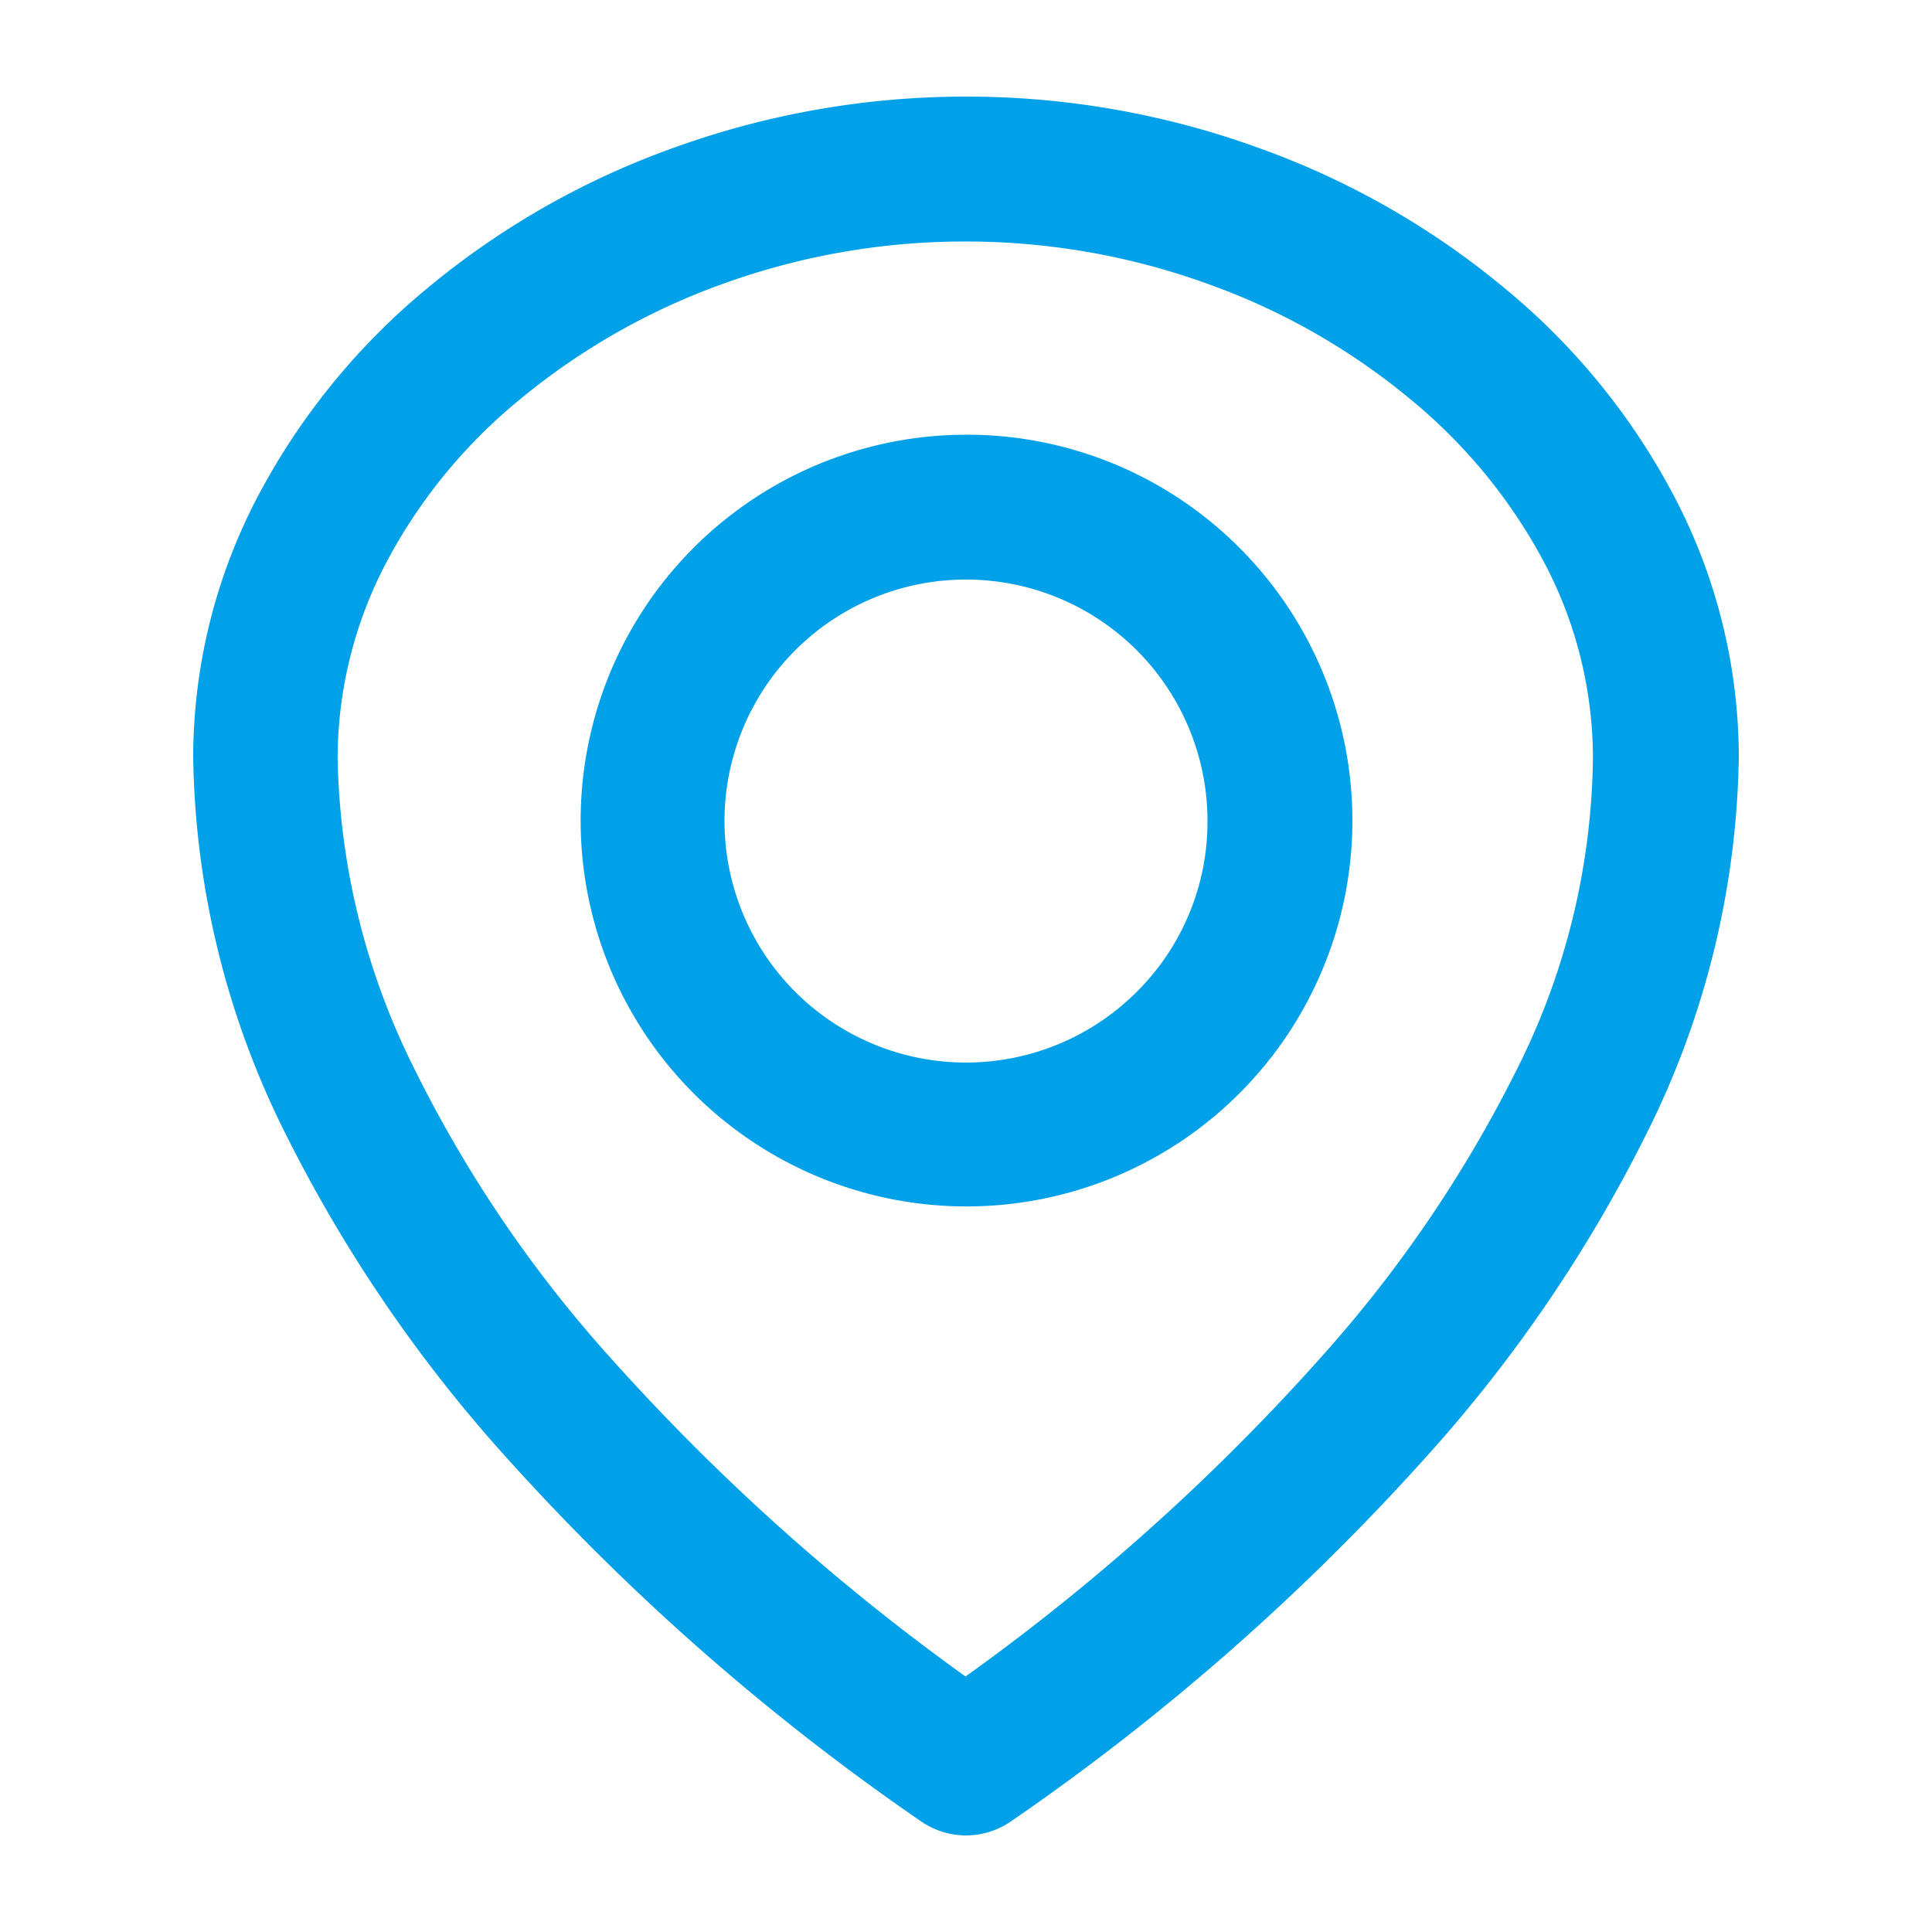 <svg xmlns="http://www.w3.org/2000/svg" xmlns:xlink="http://www.w3.org/1999/xlink" width="40" height="40" viewBox="0 0 40 40">
  <defs>
    <style>
      .cls-1 {
        clip-path: url(#clip-path);
      }

      .cls-2 {
        fill: #00a1e9;
      }
    </style>
    <clipPath id="clip-path">
      <rect id="矩形_281" data-name="矩形 281" width="40" height="40" transform="translate(1144 159)"/>
    </clipPath>
  </defs>
  <g id="_2_-_门店地址" data-name="2 - 门店地址" transform="translate(-1144 -159)">
    <g id="组_148" data-name="组 148" class="cls-1">
      <path id="路径_55" data-name="路径 55" class="cls-2" d="M1178.69,169.33a14.031,14.031,0,0,0-3.51-4.34,16.819,16.819,0,0,0-5.1-2.92A17.735,17.735,0,0,0,1164,161h0a17.777,17.777,0,0,0-6.08,1.07,16.819,16.819,0,0,0-5.1,2.92,14.147,14.147,0,0,0-3.51,4.34,11.637,11.637,0,0,0-1.31,5.34,17.931,17.931,0,0,0,1.93,7.84,29.921,29.921,0,0,0,4.45,6.55,48.348,48.348,0,0,0,8.69,7.65,1.636,1.636,0,0,0,1.86,0,48.344,48.344,0,0,0,8.69-7.65,29.792,29.792,0,0,0,4.45-6.55,17.964,17.964,0,0,0,1.93-7.84A11.636,11.636,0,0,0,1178.69,169.33Zm-3.32,11.88a26.845,26.845,0,0,1-4.01,5.88,44.76,44.76,0,0,1-7.37,6.62,45.173,45.173,0,0,1-7.37-6.62,26.431,26.431,0,0,1-4-5.88,14.954,14.954,0,0,1-1.63-6.53,8.732,8.732,0,0,1,.98-3.98,10.993,10.993,0,0,1,2.77-3.41,14,14,0,0,1,4.19-2.4,14.717,14.717,0,0,1,5.05-.89h.01a14.718,14.718,0,0,1,5.05.89,13.872,13.872,0,0,1,4.19,2.4,11.139,11.139,0,0,1,2.77,3.41,8.7,8.7,0,0,1,.98,3.98A14.678,14.678,0,0,1,1175.37,181.21Z"/>
      <path id="路径_56" data-name="路径 56" class="cls-2" d="M1164,168a7.989,7.989,0,1,0,5.66,2.34A7.966,7.966,0,0,0,1164,168Zm3.54,11.53A5,5,0,1,1,1169,176,4.961,4.961,0,0,1,1167.54,179.53Z"/>
    </g>
  </g>
</svg>
